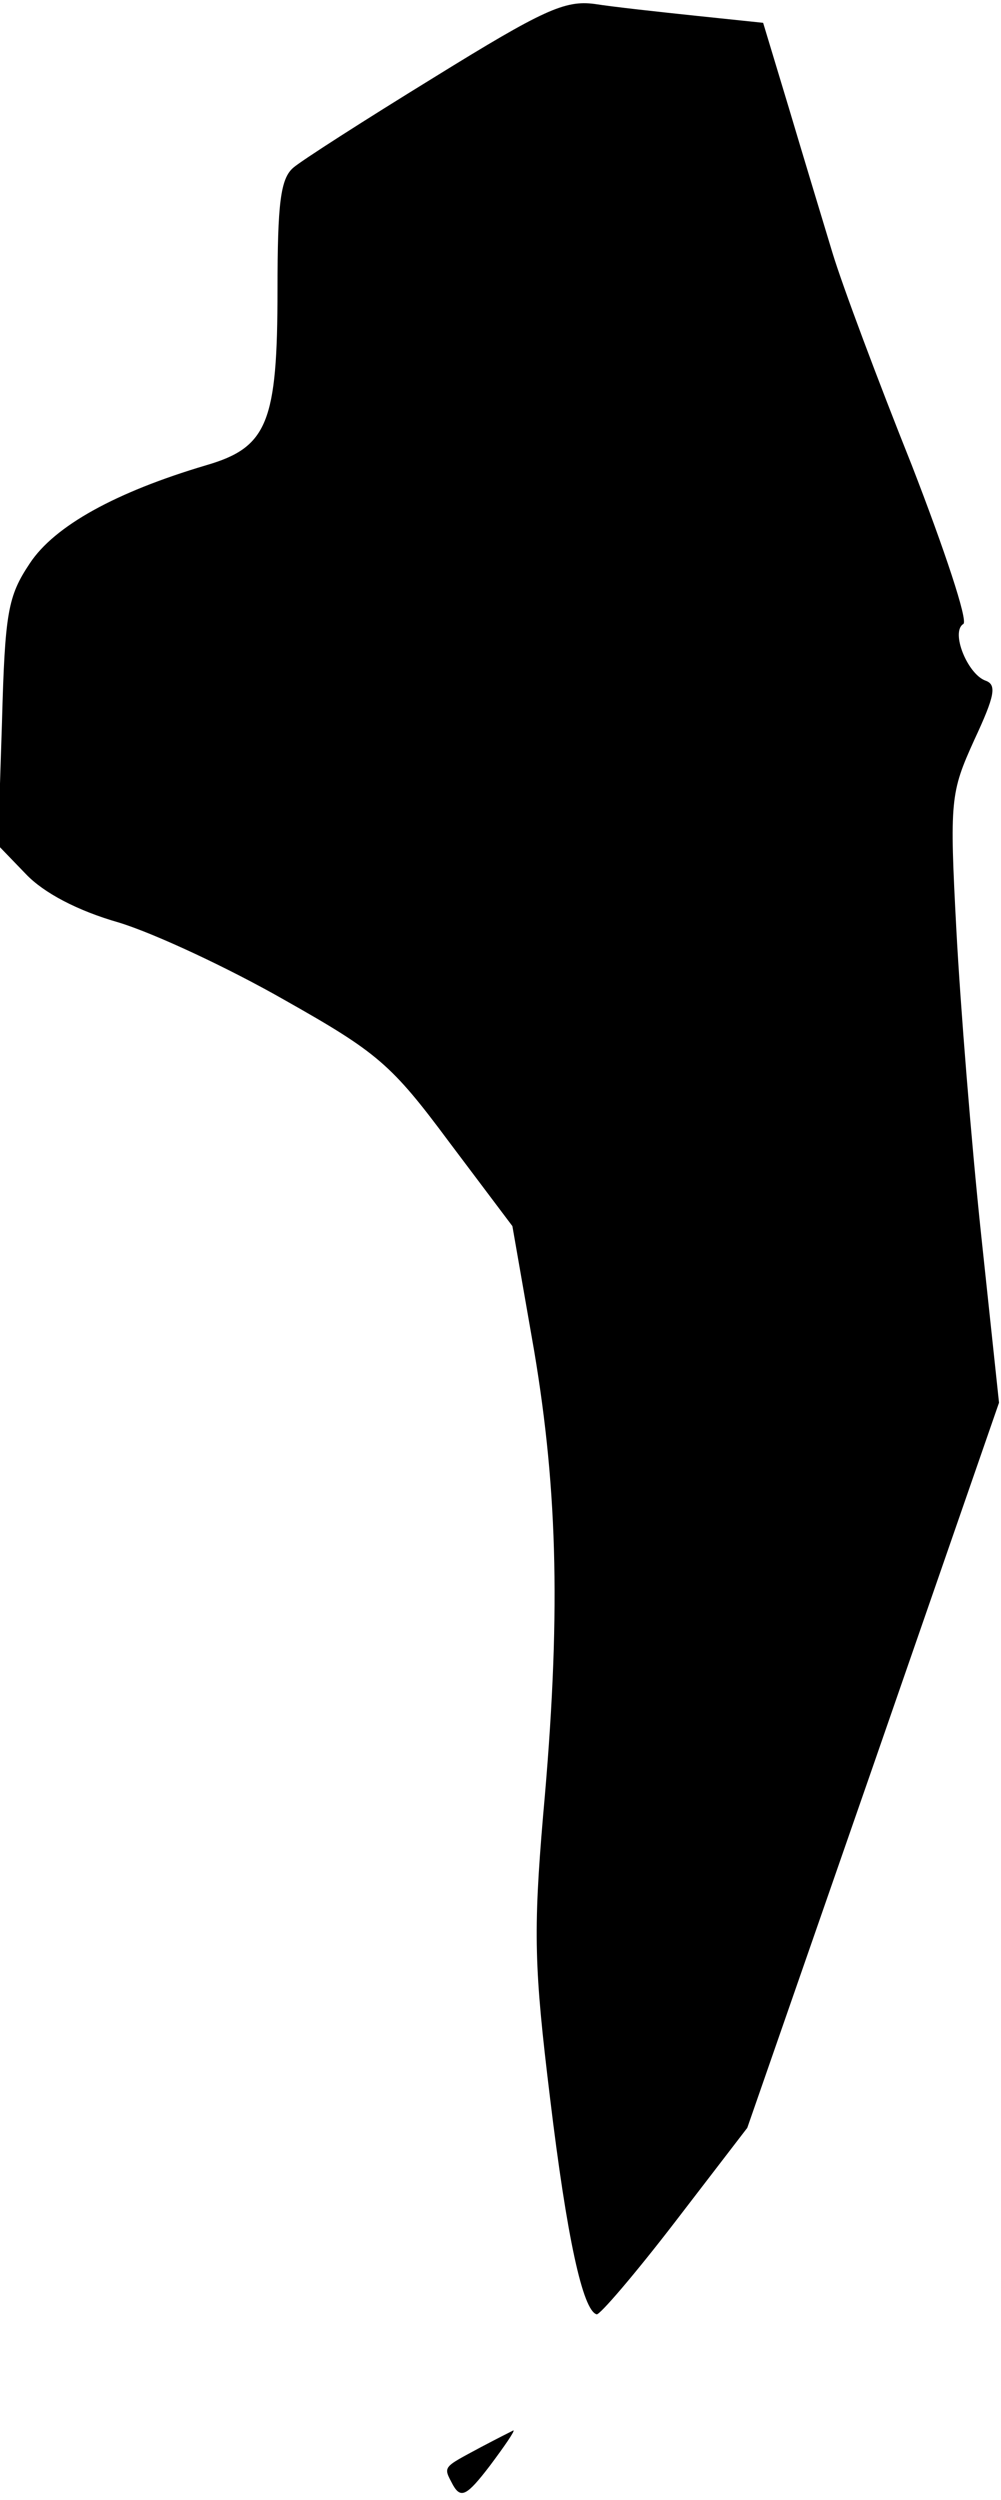<?xml version="1.0" standalone="no"?>
<!DOCTYPE svg PUBLIC "-//W3C//DTD SVG 20010904//EN"
 "http://www.w3.org/TR/2001/REC-SVG-20010904/DTD/svg10.dtd">
<svg version="1.0" xmlns="http://www.w3.org/2000/svg"
 width="101pt" height="252pt" viewBox="0 0 101 252"
 preserveAspectRatio="xMidYMid meet">
<g transform="translate(0,252) scale(0.1,-0.1)"
fill="#000000" stroke="none">
<path fill="#000000" stroke="none" d="M438 2442 c-70 -43 -134 -84 -142 -91
-13 -11 -16 -36 -16 -123 0 -134 -10 -159 -72 -177 -91 -27 -153 -61 -178 -99
-22 -33 -25 -49 -28 -160 l-4 -124 28 -29 c18 -19 52 -37 94 -49 36 -11 111
-46 167 -78 94 -53 108 -65 166 -143 l64 -85 22 -126 c24 -143 27 -270 9 -468
-10 -118 -9 -154 7 -285 17 -141 33 -214 47 -218 3 -1 39 41 79 93 l73 95 127
365 127 366 -18 169 c-10 94 -21 232 -25 307 -7 132 -6 139 18 192 21 45 23
56 11 60 -18 7 -35 49 -22 57 5 3 -19 75 -52 160 -34 85 -70 181 -80 214 -10
33 -30 99 -44 146 l-26 86 -67 7 c-38 4 -84 9 -103 12 -30 4 -52 -6 -162 -74z"/>
<path fill="#000000" stroke="none" d="M485 53 c-39 -21 -38 -19 -28 -38 8
-14 14 -11 37 19 15 20 26 36 24 36 -2 -1 -16 -8 -33 -17z"/>
</g>
</svg>
